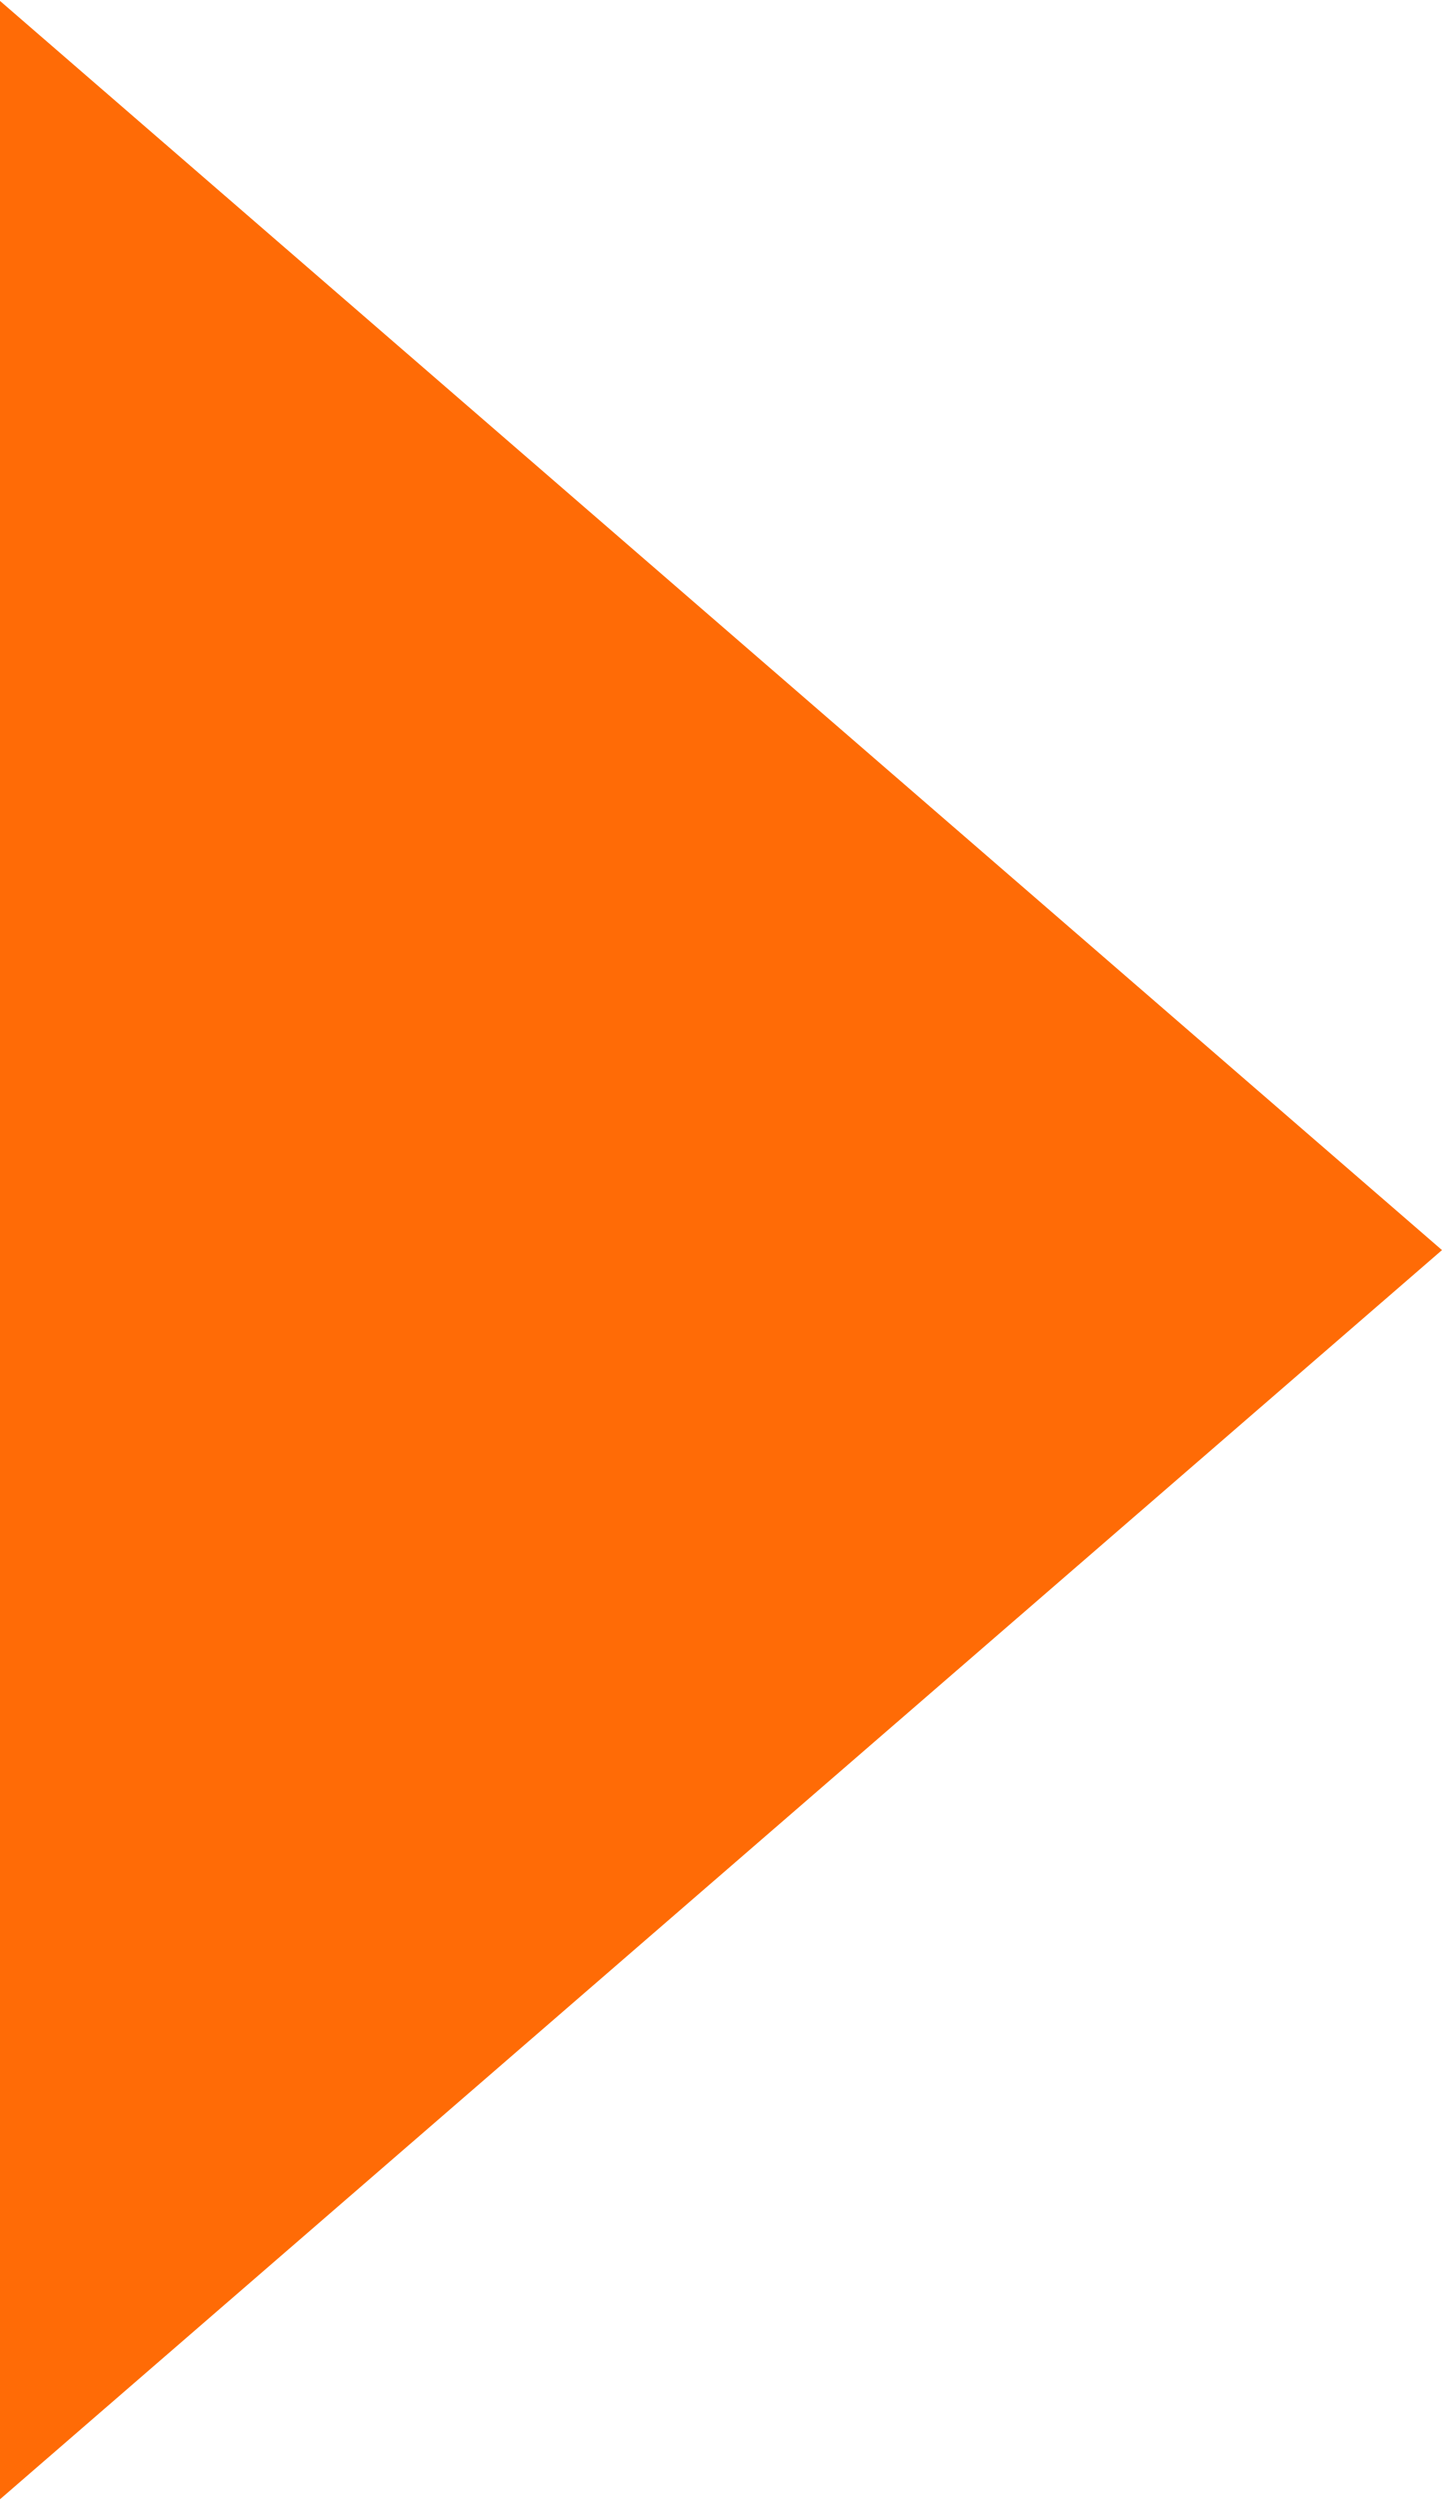 <svg
          data-type="play"
          class="play"
          width="30"
          height="52"
          viewBox="0 0 30 52"
          fill="none"
          xmlns="http://www.w3.org/2000/svg"
        >
          <path
            data-type="play"
            d="M30 26L0 51.981L0 0.019L30 26Z"
            fill="#FF6B06"
          ></path>
        </svg>